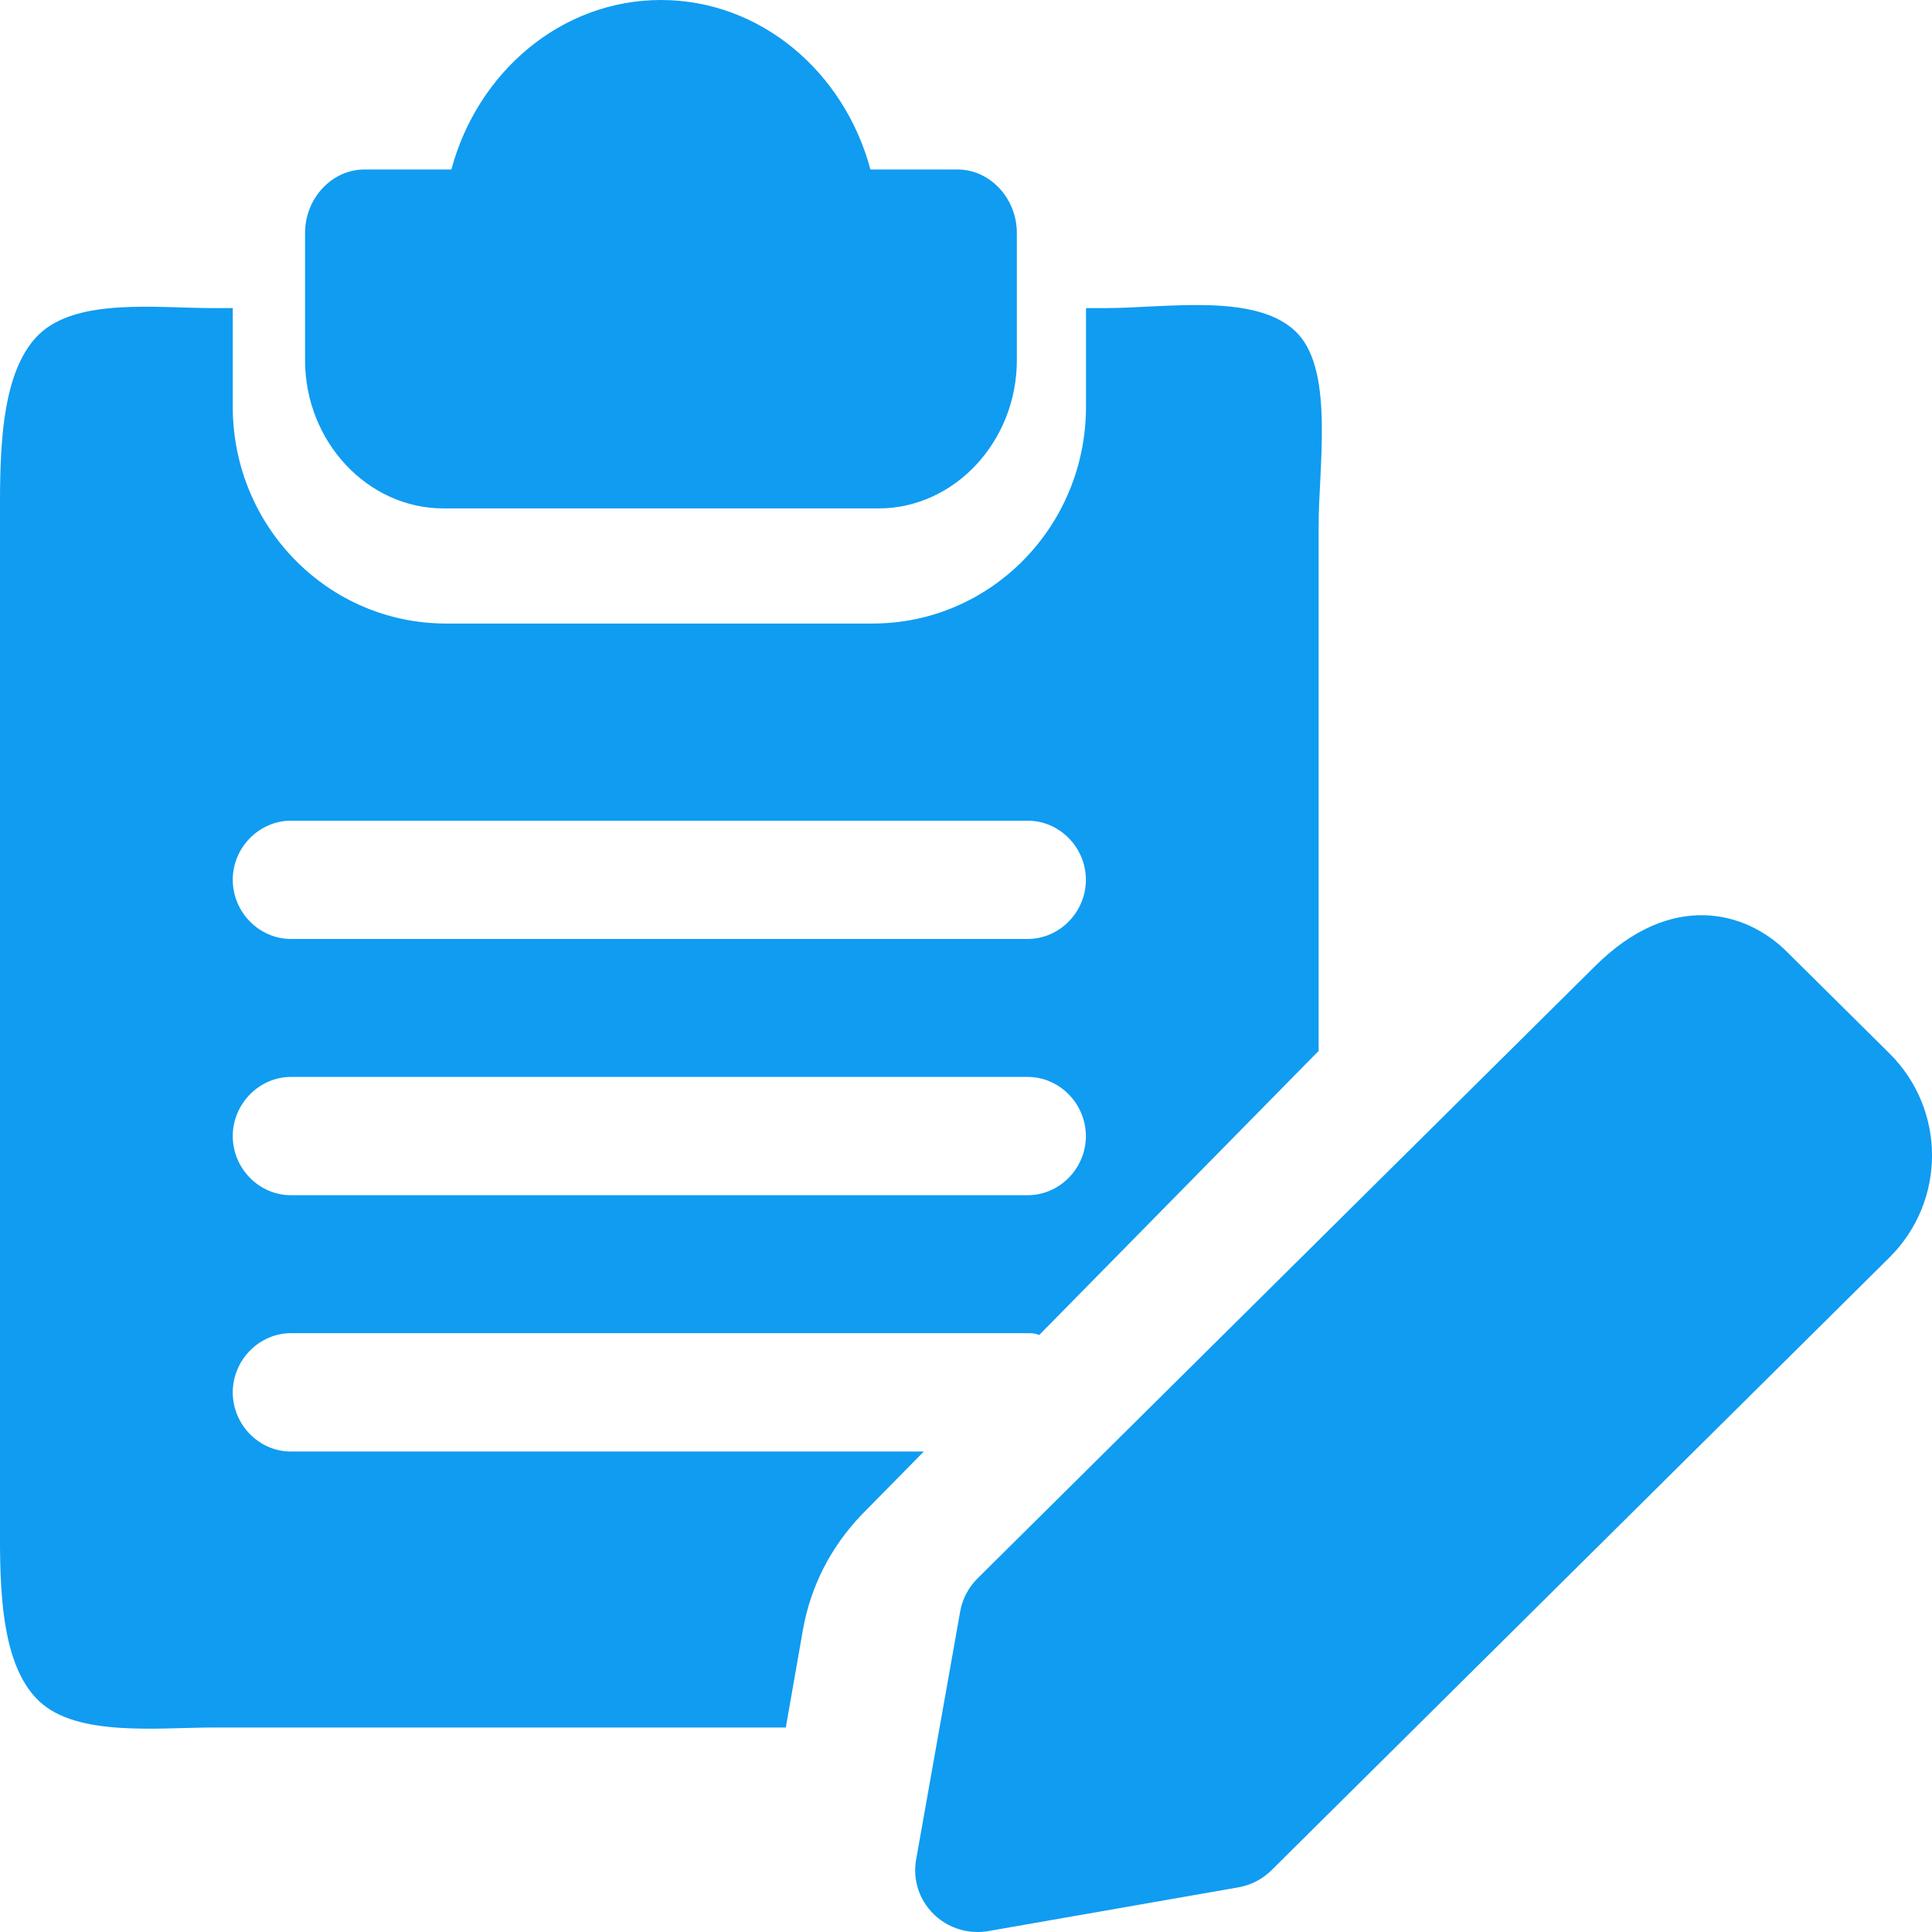 <svg xmlns="http://www.w3.org/2000/svg" width="19" height="19" viewBox="0 0 19 19">
    <g fill="#109CF1">
        <path d="M9.417 1.667H8.56C8.304.708 7.48 0 6.5 0S4.696.708 4.439 1.667h-.856c-.319 0-.583.283-.583.625v1.25C3 4.342 3.614 5 4.361 5H8.64C9.386 5 10 4.342 10 3.542v-1.25c0-.342-.264-.625-.583-.625z"/>
        <path d="M10.87 3.03h-.19V4c0 1.178-.939 2.132-2.098 2.132H4.386c-1.159 0-2.097-.954-2.097-2.133V3.03h-.19c-.558 0-1.338-.103-1.714.257C-.02 3.675 0 4.55 0 5.163v9.693c0 .619-.028 1.485.385 1.874.374.353 1.162.259 1.713.259h5.63l.167-.954c.076-.434.275-.822.58-1.14l.61-.62H2.861c-.313 0-.572-.264-.572-.582 0-.318.26-.582.572-.582h7.246c.038 0 .069 0 .107.016h.008l2.746-2.792V5.163c0-.564.15-1.495-.2-1.876-.382-.417-1.293-.257-1.898-.257zm-.763 8.724H2.861c-.313 0-.572-.263-.572-.581 0-.318.26-.582.572-.582h7.246c.313 0 .572.264.572.582 0 .318-.259.581-.572.581zm0-2.52H2.861c-.313 0-.572-.264-.572-.582 0-.318.26-.581.572-.581h7.246c.313 0 .572.263.572.581 0 .318-.259.582-.572.582zM9.613 19c-.16 0-.318-.063-.433-.178-.142-.14-.206-.34-.17-.537l.433-2.438c.021-.122.082-.236.17-.324l6.076-6.024c.746-.741 1.479-.54 1.88-.143l1.012 1.003c.559.554.559 1.454 0 2.008l-6.075 6.024c-.089.089-.203.148-.328.17l-2.458.43c-.035.006-.071.009-.107.009z"/>
    </g>
</svg>
